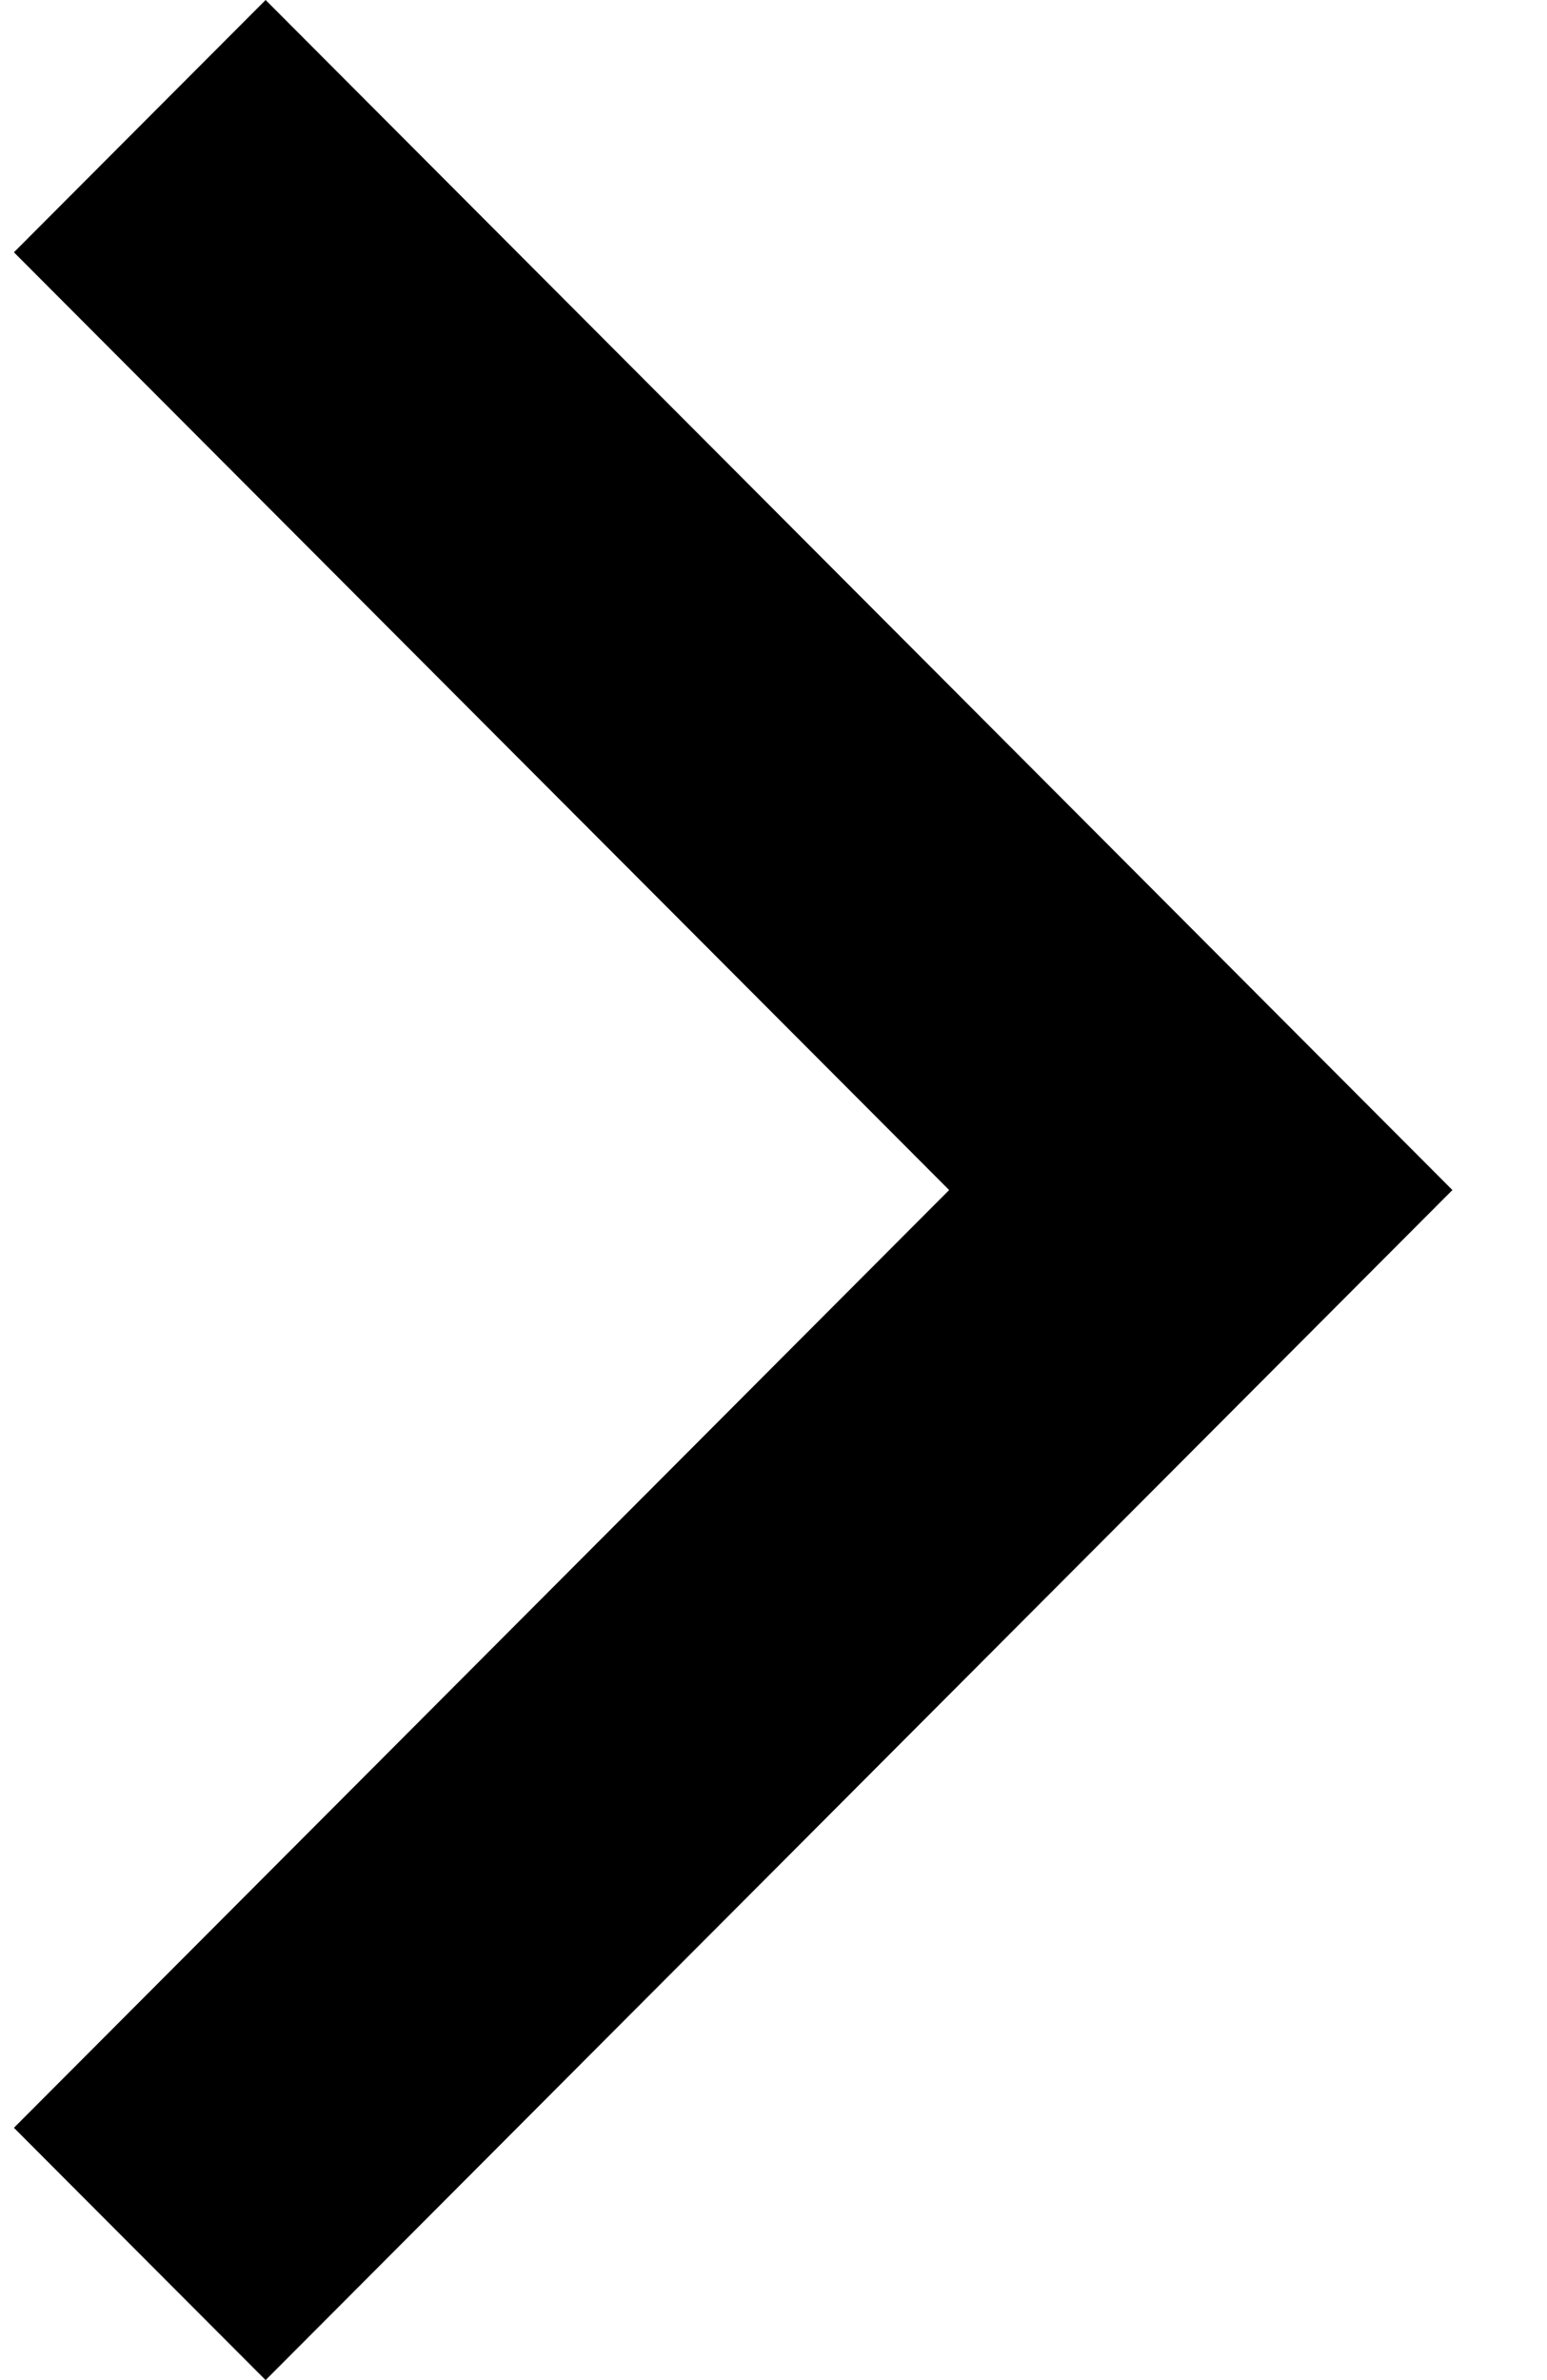 <svg width="13" height="20" viewBox="0 0 13 20" fill="none" xmlns="http://www.w3.org/2000/svg">
<path d="M0.117 2.12L7.976 10L0.117 17.88L2.232 20L12.205 10L2.232 0L0.117 2.12Z" fill="black"/>
</svg>
